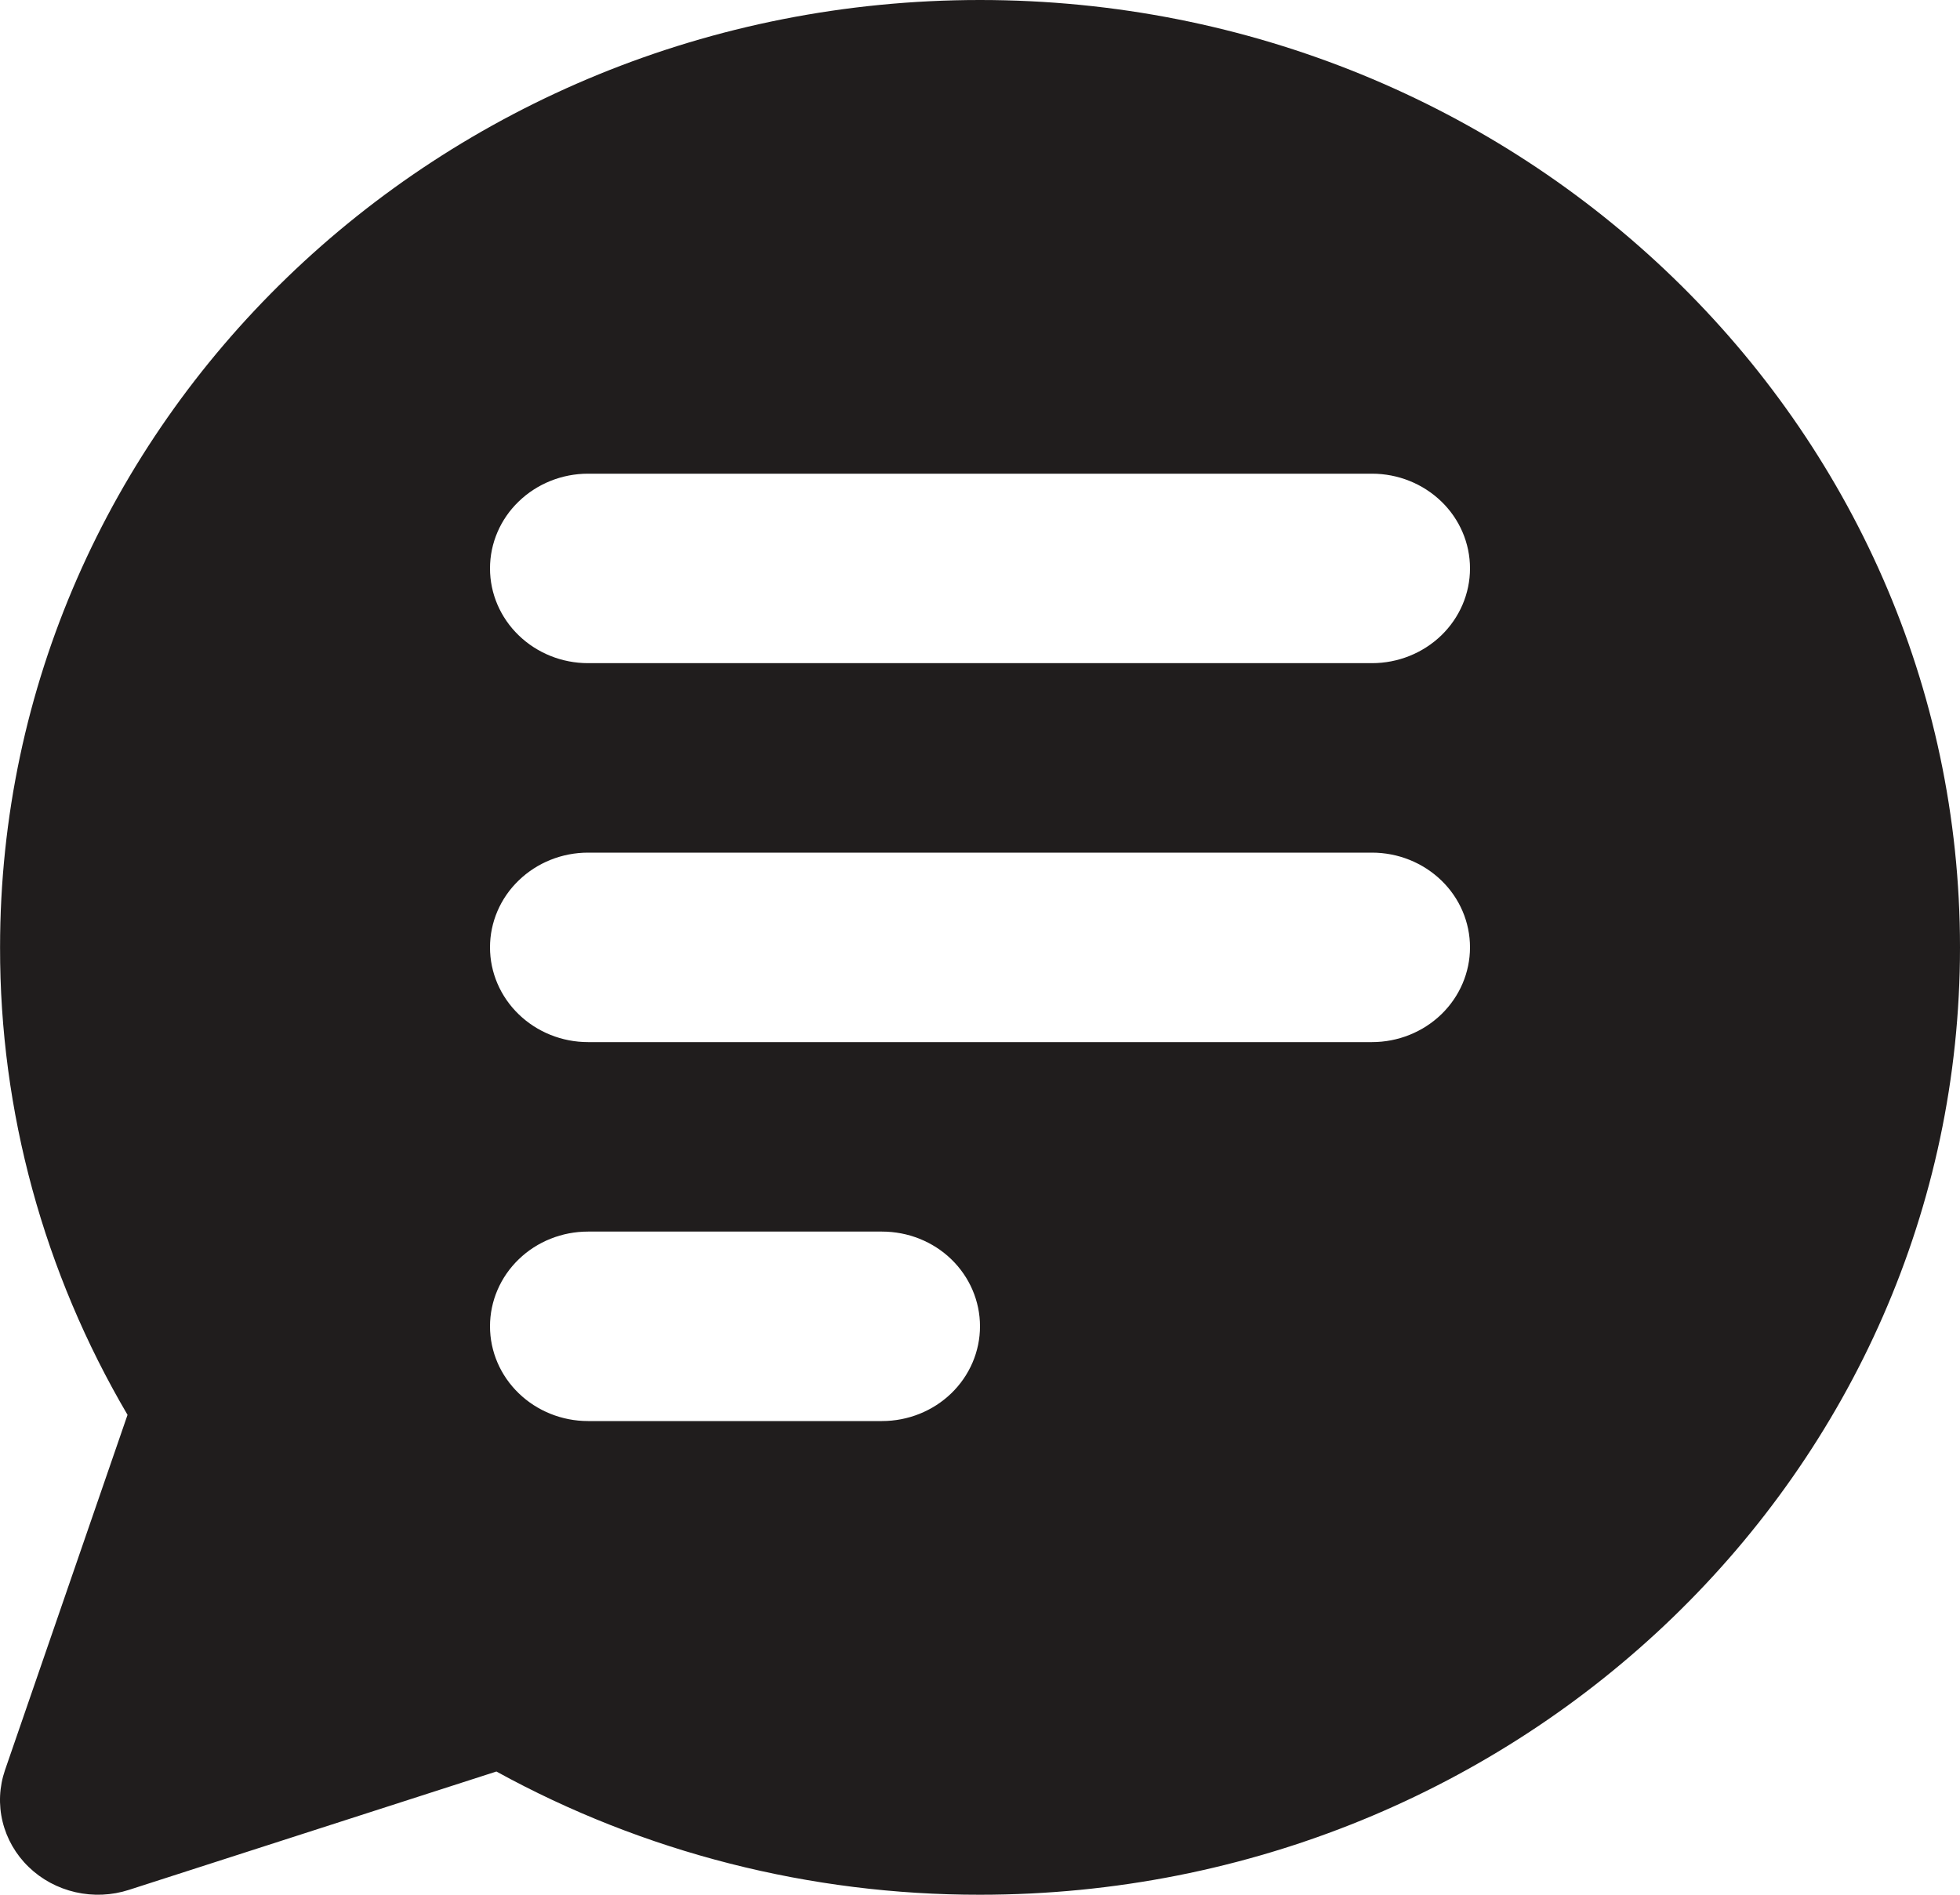 <svg width="30" height="29" viewBox="0 0 30 29" fill="none" xmlns="http://www.w3.org/2000/svg">
<path fill-rule="evenodd" clip-rule="evenodd" d="M0.001 14.5C0.001 6.492 6.716 0 15 0C23.285 0 30 6.492 30 14.5C30 22.508 23.285 29 15 29C12.405 29.003 9.854 28.354 7.598 27.114L1.975 28.925C1.71 29.011 1.427 29.023 1.155 28.961C0.884 28.899 0.636 28.766 0.439 28.575C0.242 28.385 0.104 28.145 0.04 27.883C-0.024 27.621 -0.011 27.347 0.077 27.091L1.952 21.655C0.67 19.474 -0.003 17.008 0.001 14.5ZM9 7.25C8.603 7.25 8.221 7.403 7.94 7.675C7.658 7.946 7.5 8.315 7.5 8.7C7.5 9.084 7.658 9.453 7.94 9.725C8.221 9.997 8.603 10.15 9 10.15H21C21.398 10.15 21.779 9.997 22.061 9.725C22.342 9.453 22.5 9.084 22.5 8.7C22.5 8.315 22.342 7.946 22.061 7.675C21.779 7.403 21.398 7.25 21 7.25H9ZM9 13.05C8.603 13.05 8.221 13.203 7.94 13.475C7.658 13.746 7.5 14.115 7.5 14.5C7.5 14.884 7.658 15.253 7.94 15.525C8.221 15.797 8.603 15.95 9 15.95H21C21.398 15.95 21.779 15.797 22.061 15.525C22.342 15.253 22.5 14.884 22.5 14.5C22.5 14.115 22.342 13.746 22.061 13.475C21.779 13.203 21.398 13.05 21 13.05H9ZM9 18.85C8.603 18.85 8.221 19.002 7.94 19.274C7.658 19.546 7.5 19.915 7.5 20.3C7.5 20.684 7.658 21.053 7.94 21.325C8.221 21.597 8.603 21.75 9 21.75H13.5C13.898 21.75 14.28 21.597 14.561 21.325C14.842 21.053 15 20.684 15 20.3C15 19.915 14.842 19.546 14.561 19.274C14.28 19.002 13.898 18.85 13.5 18.85H9Z" fill="#201D1D"/>
</svg>
